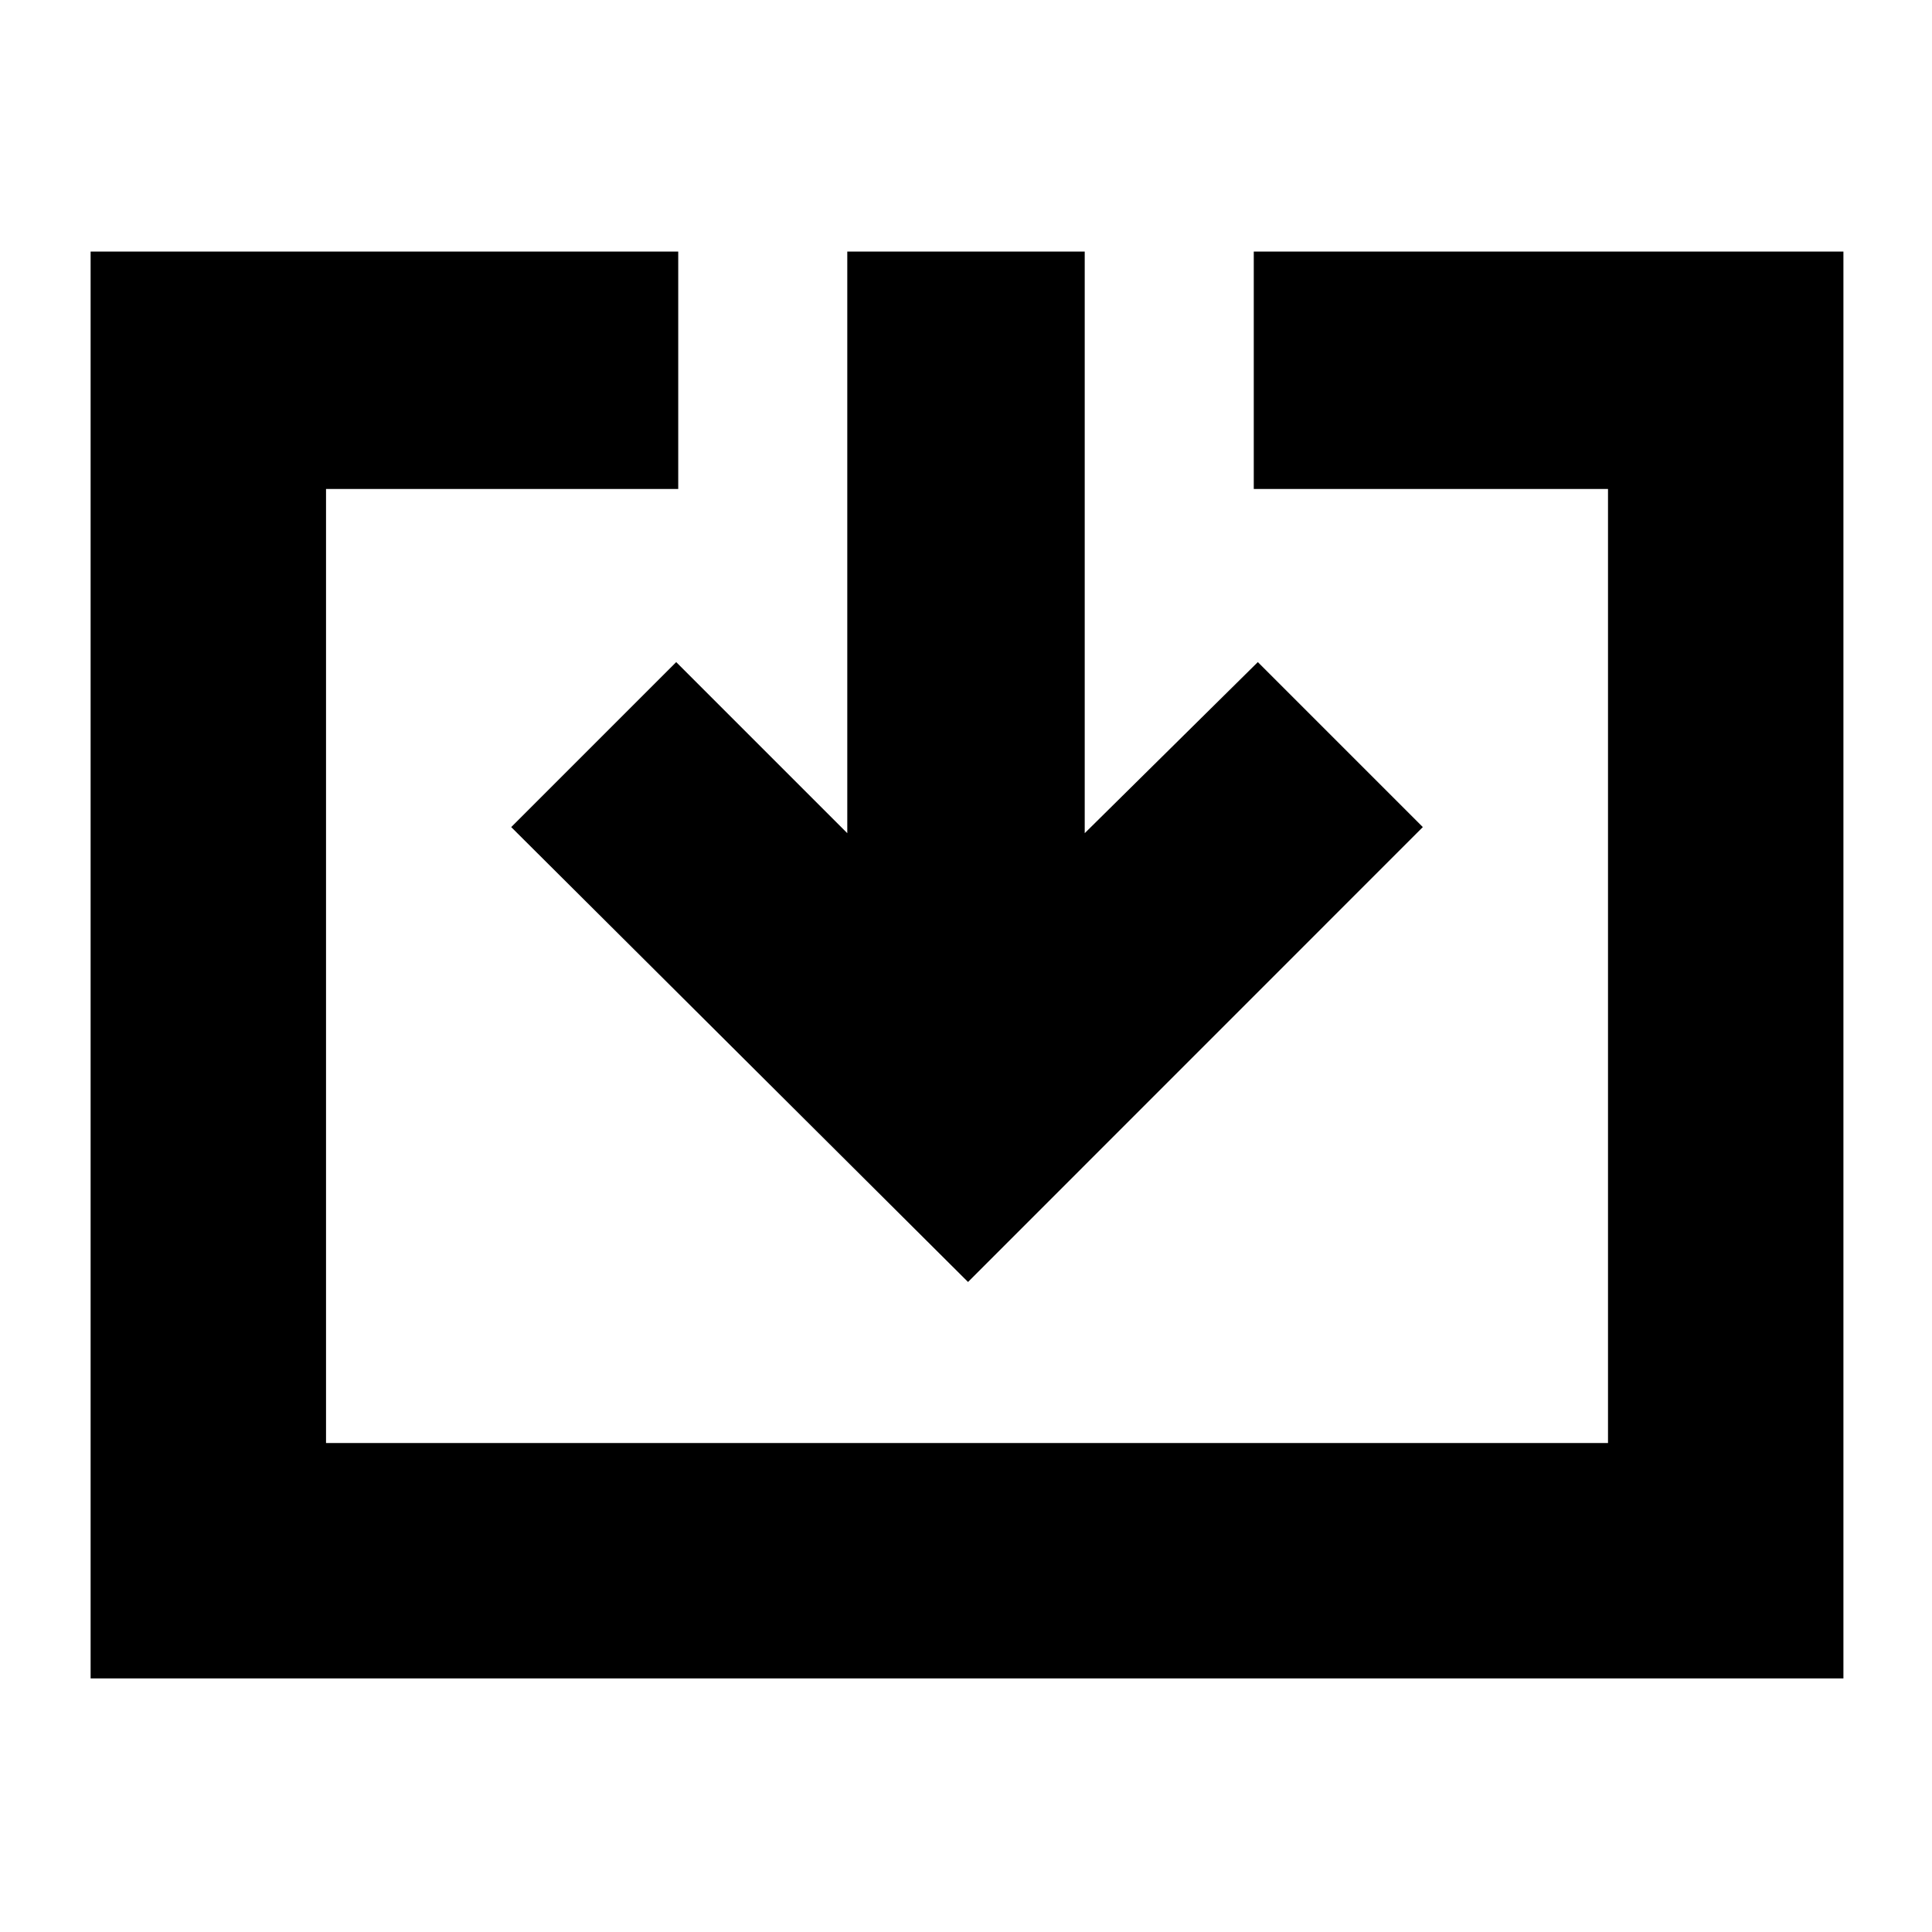 <svg xmlns="http://www.w3.org/2000/svg" height="20" width="20"><path d="M.938 17.375V2.604h6.083v2.458H3.375v9.876h13.271V5.062h-3.667V2.604h6.104v14.771Zm9.083-4.104L5.292 8.562 7 6.854l1.771 1.771V2.604h2.458v6.021l1.792-1.771 1.708 1.708Z"/></svg>